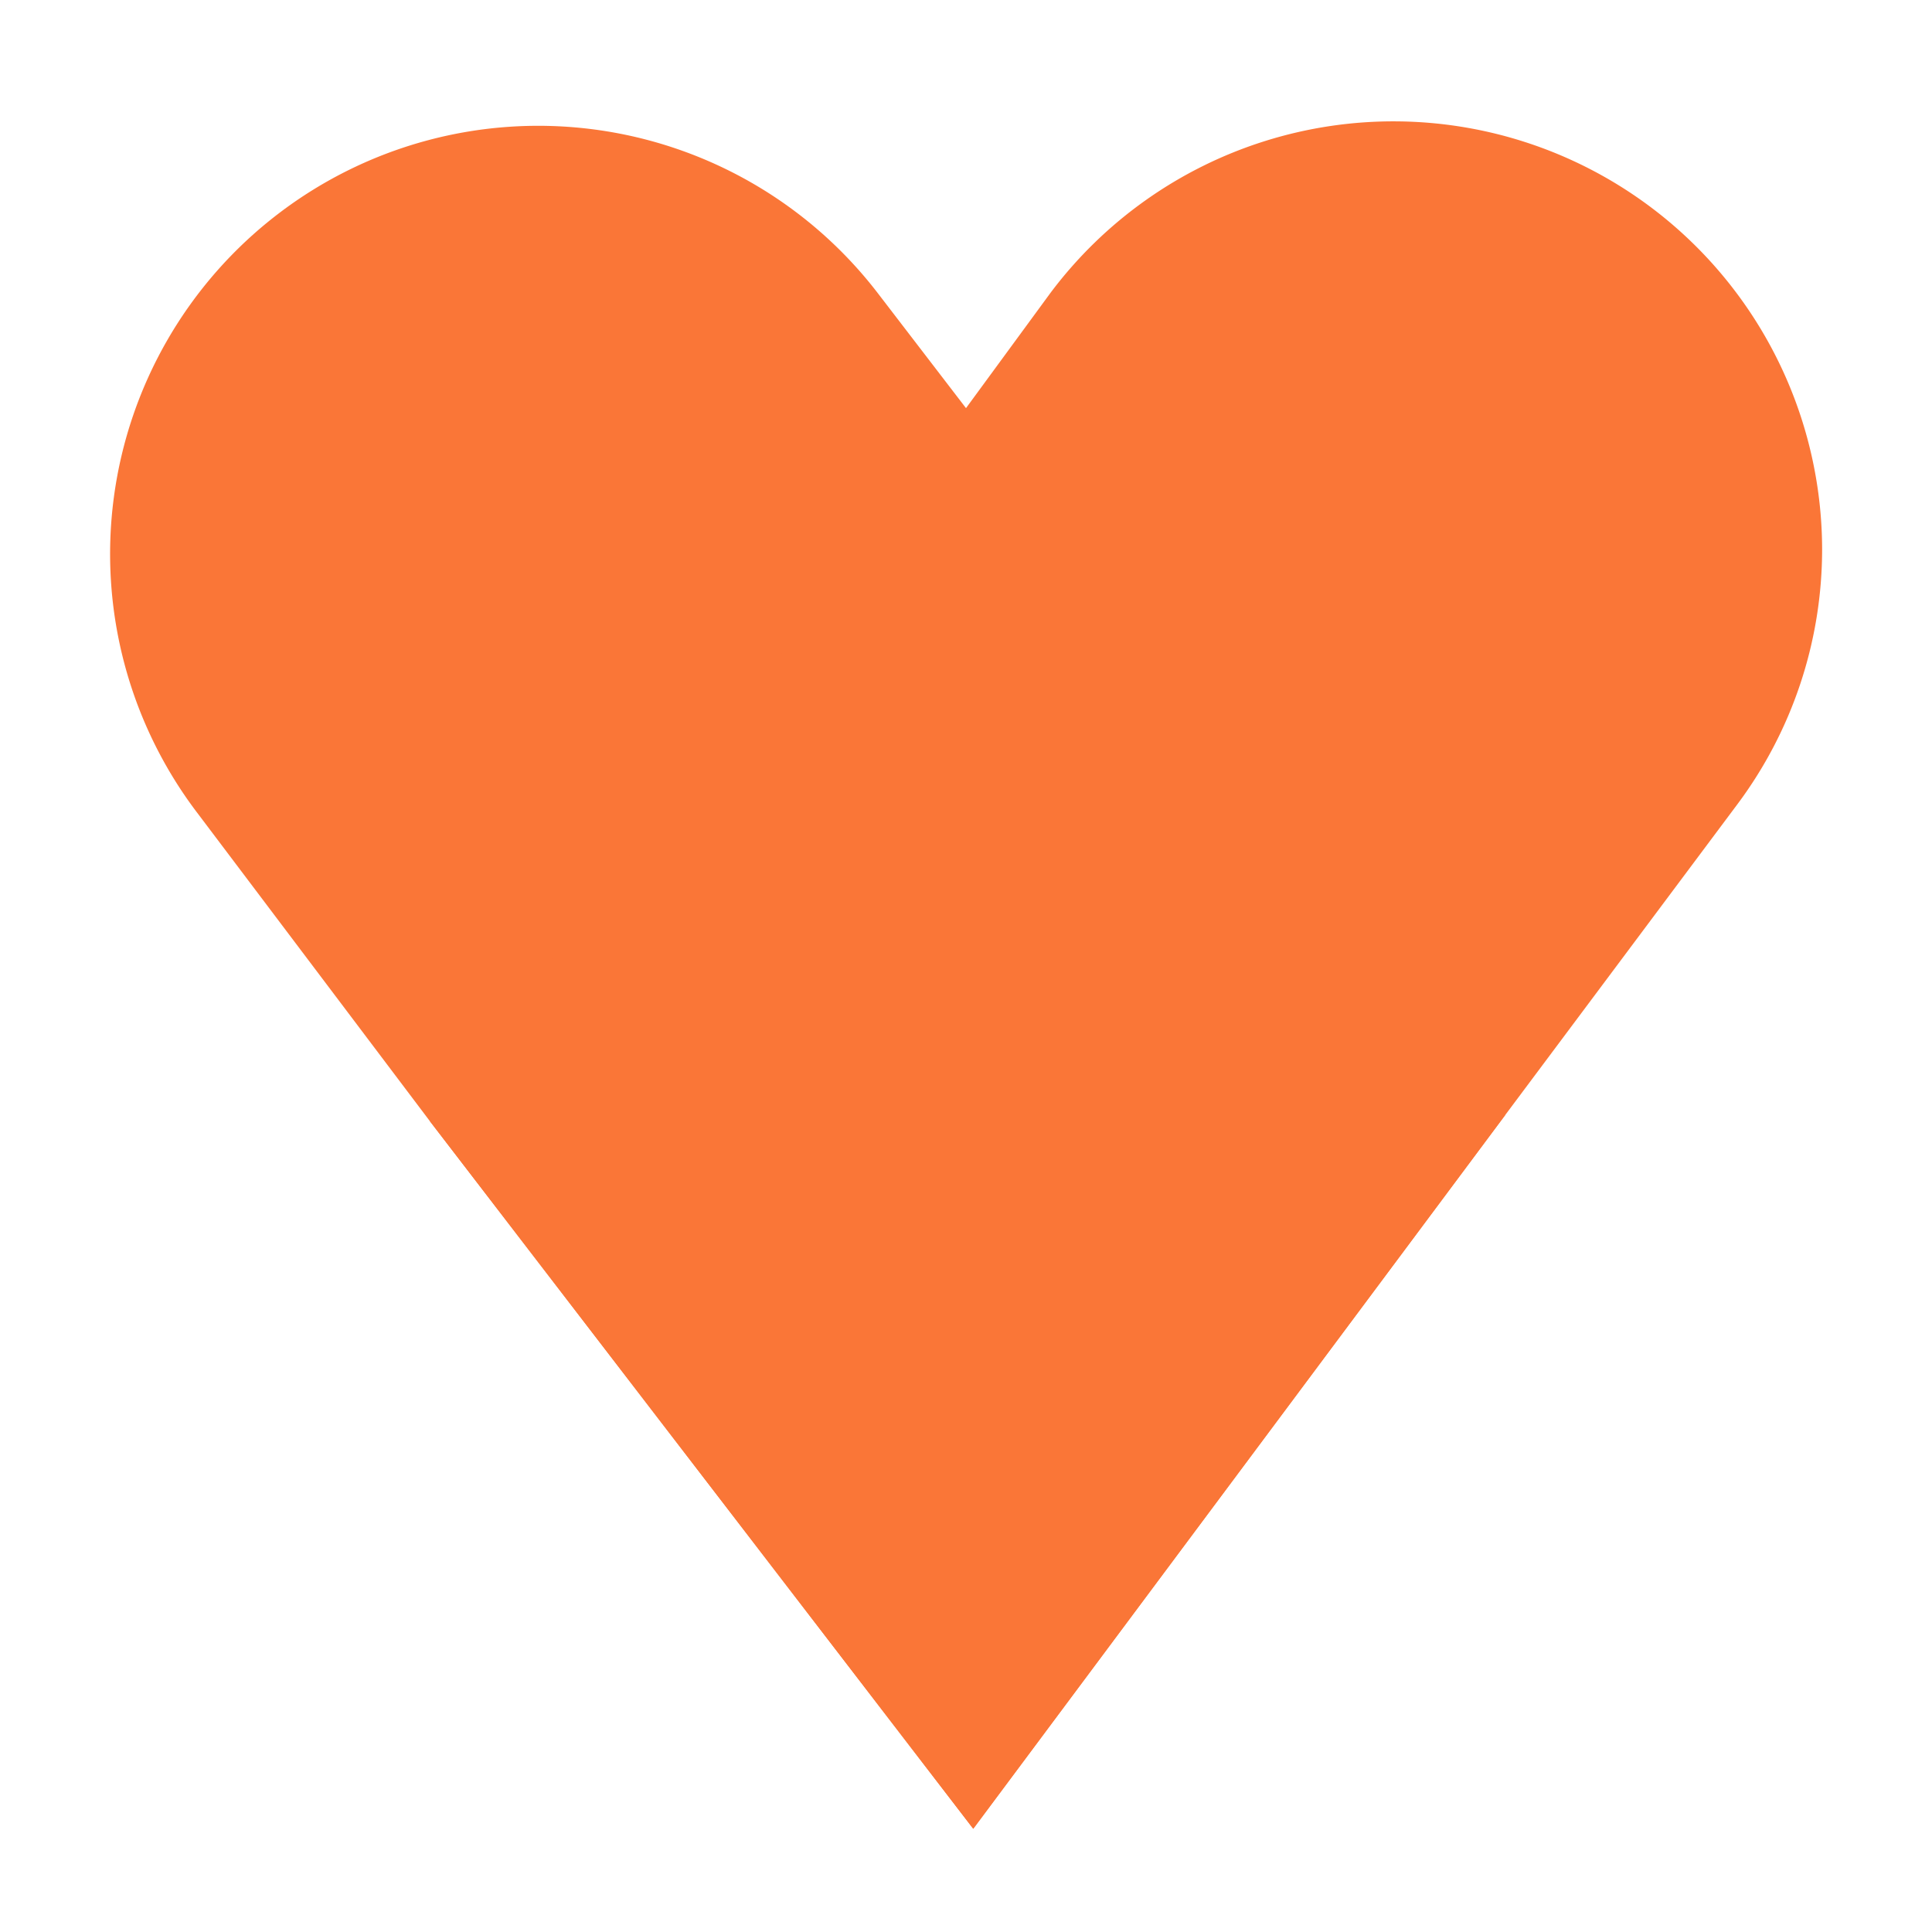 <svg id="Layer_1" data-name="Layer 1" xmlns="http://www.w3.org/2000/svg" viewBox="0 0 32 32">
	<defs>
		<style>
			.cls-1 { fill: #fa7637; }
		</style>
	</defs>
	<path class="cls-1" d="M24.93,18.47,16.12,30.29l-9-11.72L3.28,13.48A7.09,7.09,0,0,1,14.55,4.87L16,6.76Z"/>
	<path class="cls-1" d="M30.18,9.09a7.06,7.06,0,0,1-1.41,4.24l-3.84,5.14L16.12,30.29l-9-11.72L16,6.76,17.4,4.85A7.1,7.1,0,0,1,30.18,9.09Z"/>
</svg>
